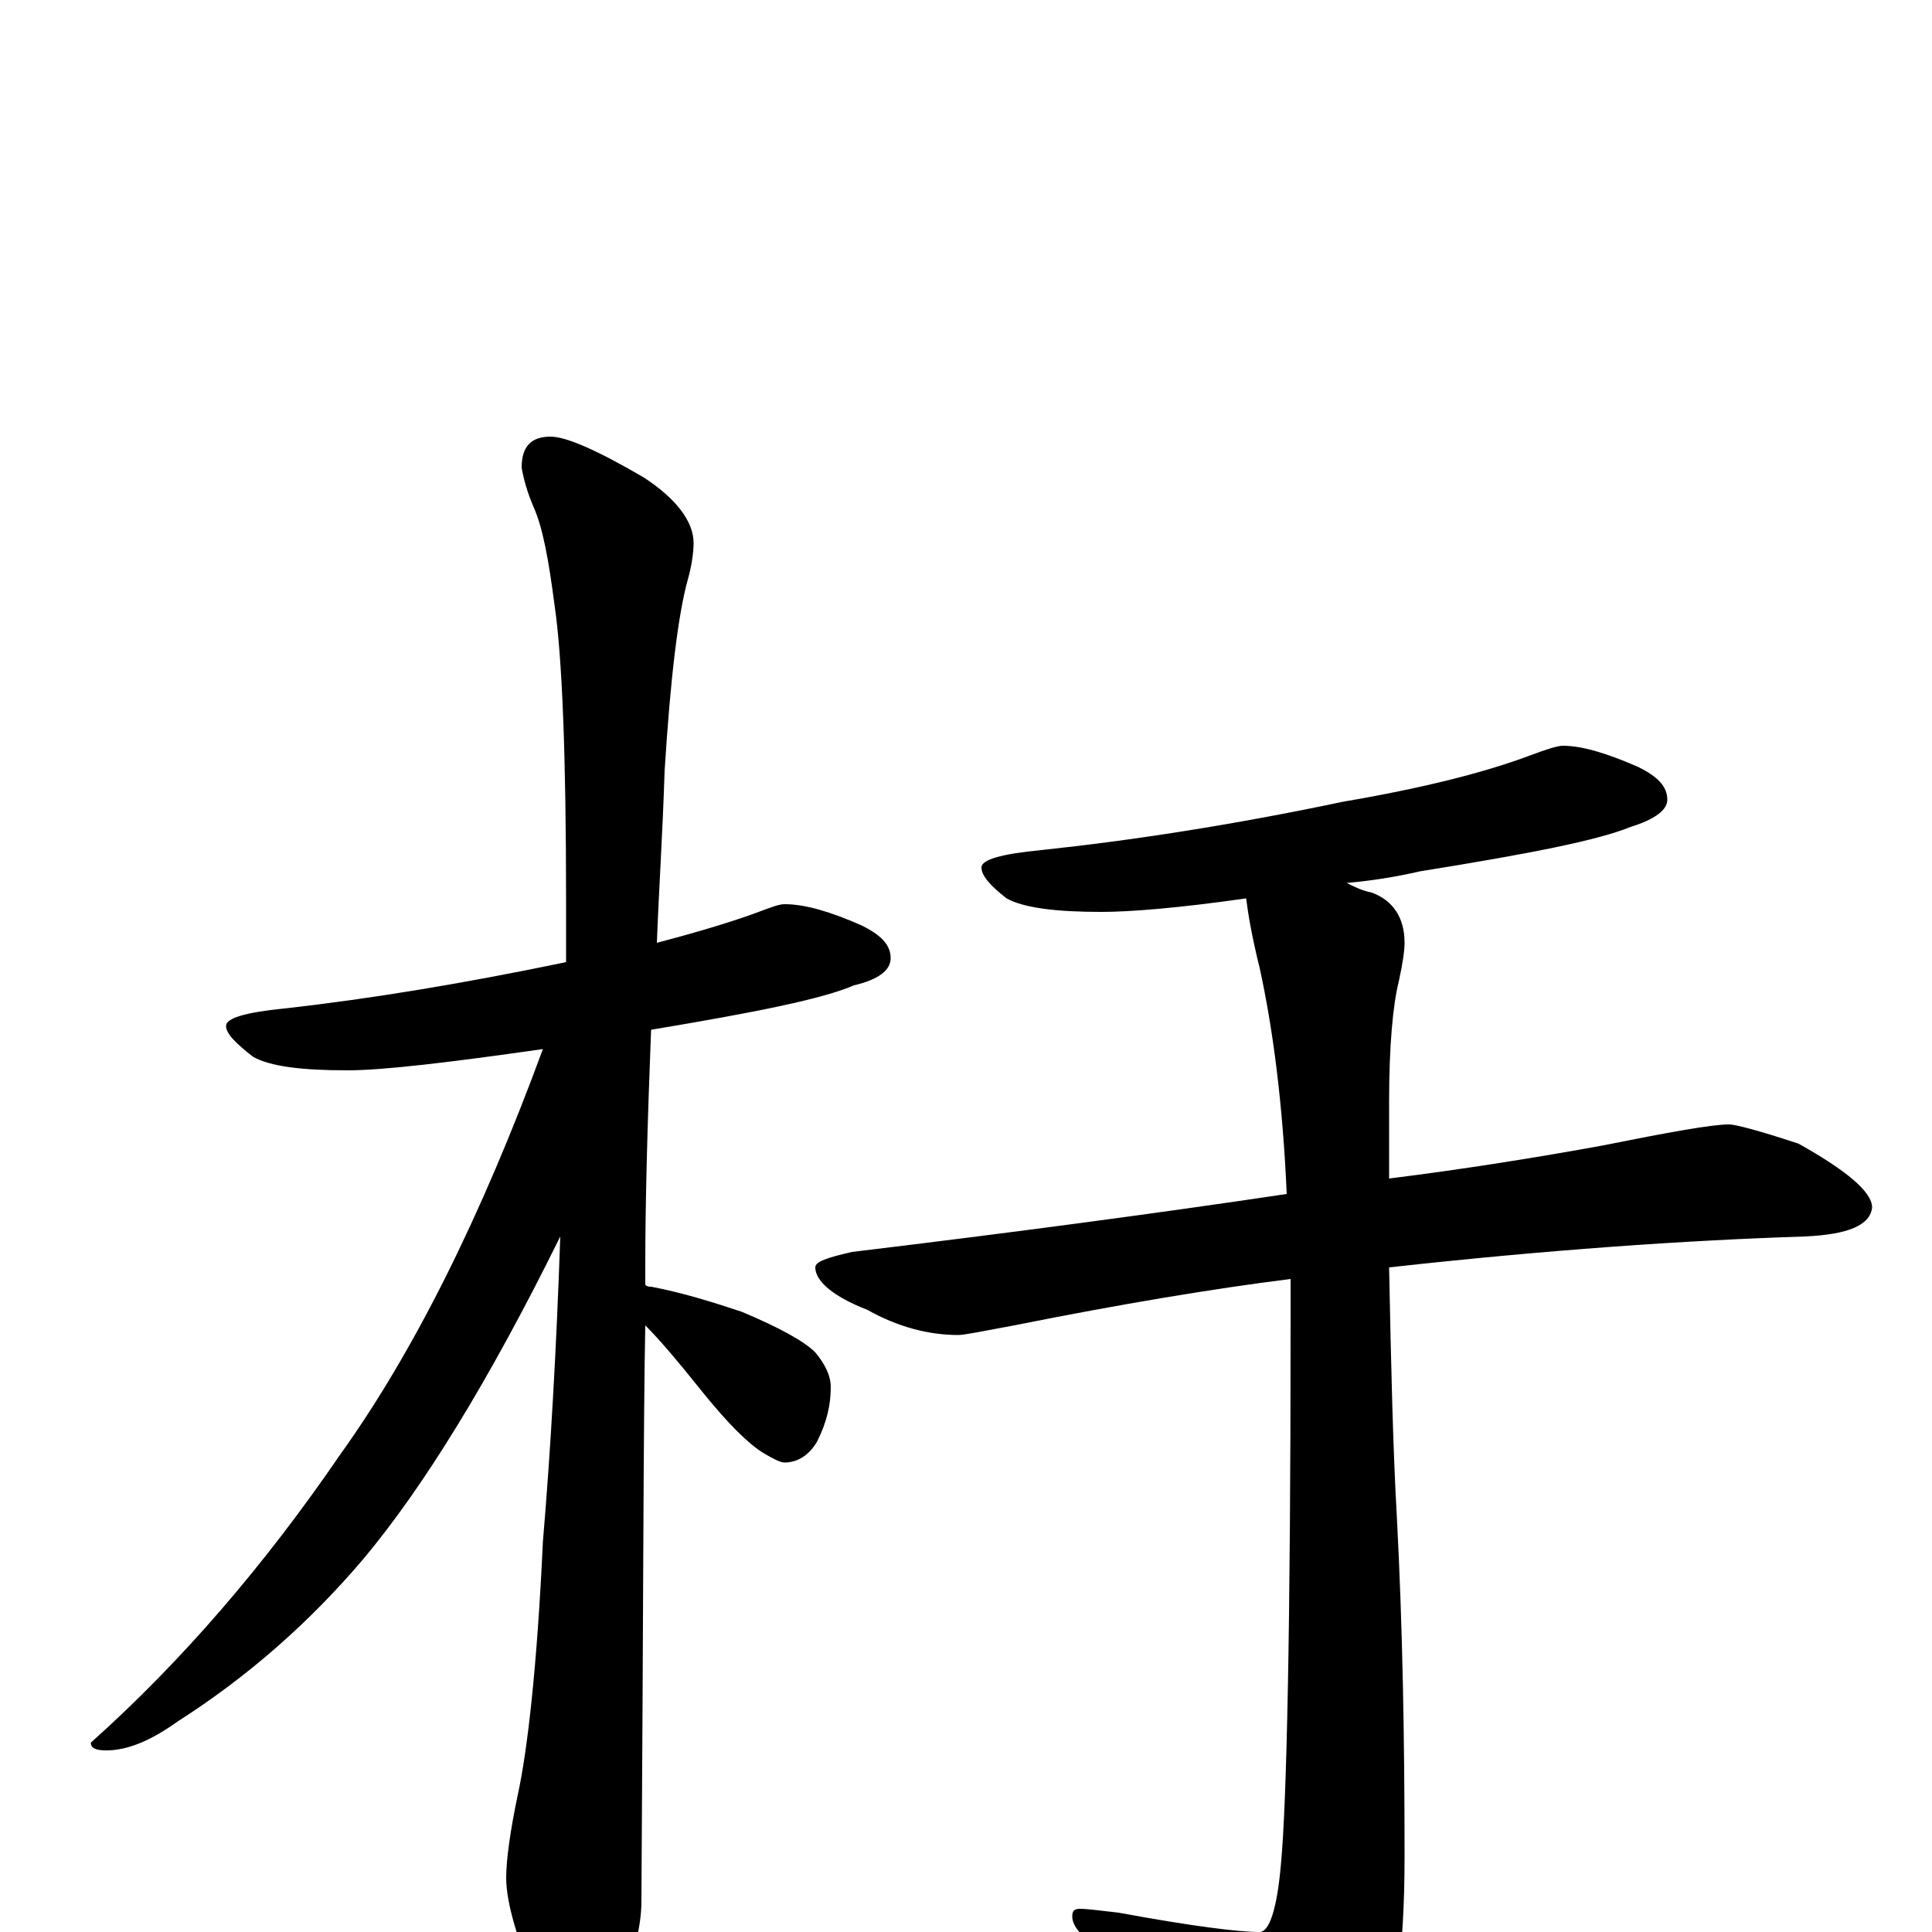 <?xml version="1.0" encoding="utf-8" ?>
<!DOCTYPE svg PUBLIC "-//W3C//DTD SVG 1.1//EN" "http://www.w3.org/Graphics/SVG/1.1/DTD/svg11.dtd">
<svg version="1.1" id="Layer_1" xmlns="http://www.w3.org/2000/svg" xmlns:xlink="http://www.w3.org/1999/xlink" x="0px" y="145px" width="1000px" height="1000px" viewBox="0 0 1000 1000" enable-background="new 0 0 1000 1000" xml:space="preserve">
<g id="Layer_1">
<path id="glyph" transform="matrix(1 0 0 -1 0 1000)" d="M406,532C417,532 430,528 446,521C456,516 461,511 461,504C461,498 455,493 442,490C426,483 391,476 337,467C335,416 334,376 334,346C334,345 334,342 334,335C335,334 336,334 337,334C353,331 369,326 384,321C403,313 416,306 422,300C427,294 430,288 430,282C430,273 428,264 423,254C419,247 413,243 406,243C404,243 400,245 395,248C387,253 377,263 364,279C352,294 342,306 334,314C333,267 333,167 332,16C332,1 327,-16 318,-33C311,-47 304,-54 297,-54C293,-54 287,-46 279,-31C268,-5 262,15 262,28C262,37 264,52 268,71C273,94 278,137 281,202C285,249 288,302 290,360C253,285 219,230 188,193C160,160 128,132 92,109C78,99 66,94 55,94C50,94 47,95 47,98C94,140 137,190 176,247C214,300 249,370 281,457C232,450 198,446 180,446C156,446 140,448 131,453C122,460 117,465 117,469C117,473 127,476 147,478C192,483 240,491 293,502C293,512 293,522 293,533C293,609 291,660 287,687C284,710 281,727 276,738C273,745 271,752 270,758C270,769 275,774 285,774C293,774 309,767 333,753C350,742 359,730 359,719C359,714 358,707 356,700C351,682 347,649 344,601C343,569 341,539 340,512C359,517 376,522 390,527C398,530 403,532 406,532M809,614C819,614 832,610 848,603C858,598 863,593 863,586C863,581 857,576 844,572C827,565 791,558 735,549C722,546 709,544 697,543C701,541 705,539 710,538C721,534 727,525 727,512C727,508 726,501 724,492C721,480 719,459 719,430C719,416 719,403 719,390C759,395 796,401 829,407C864,414 886,418 895,418C898,418 910,415 931,408C956,394 969,383 969,375C968,366 957,361 934,360C872,358 800,353 719,344C720,293 721,250 723,215C726,158 727,100 727,39C727,-11 722,-46 712,-65C696,-89 683,-101 672,-101C663,-101 655,-96 648,-87C630,-63 604,-37 571,-10C560,-3 555,3 555,8C555,11 556,12 559,12C563,12 570,11 579,10C617,3 641,0 652,0C657,0 661,12 663,35C666,66 668,159 668,312C668,321 668,329 668,338C628,333 580,325 525,314C509,311 499,309 496,309C481,309 465,313 449,322C431,329 422,337 422,344C422,347 428,349 441,352C524,362 599,372 666,382C664,428 659,467 652,499C648,515 646,527 645,535C610,530 585,528 570,528C547,528 530,530 521,535C512,542 508,547 508,551C508,555 518,558 539,560C586,565 638,573 695,585C736,592 768,600 792,609C800,612 806,614 809,614z"/>
</g>
</svg>
